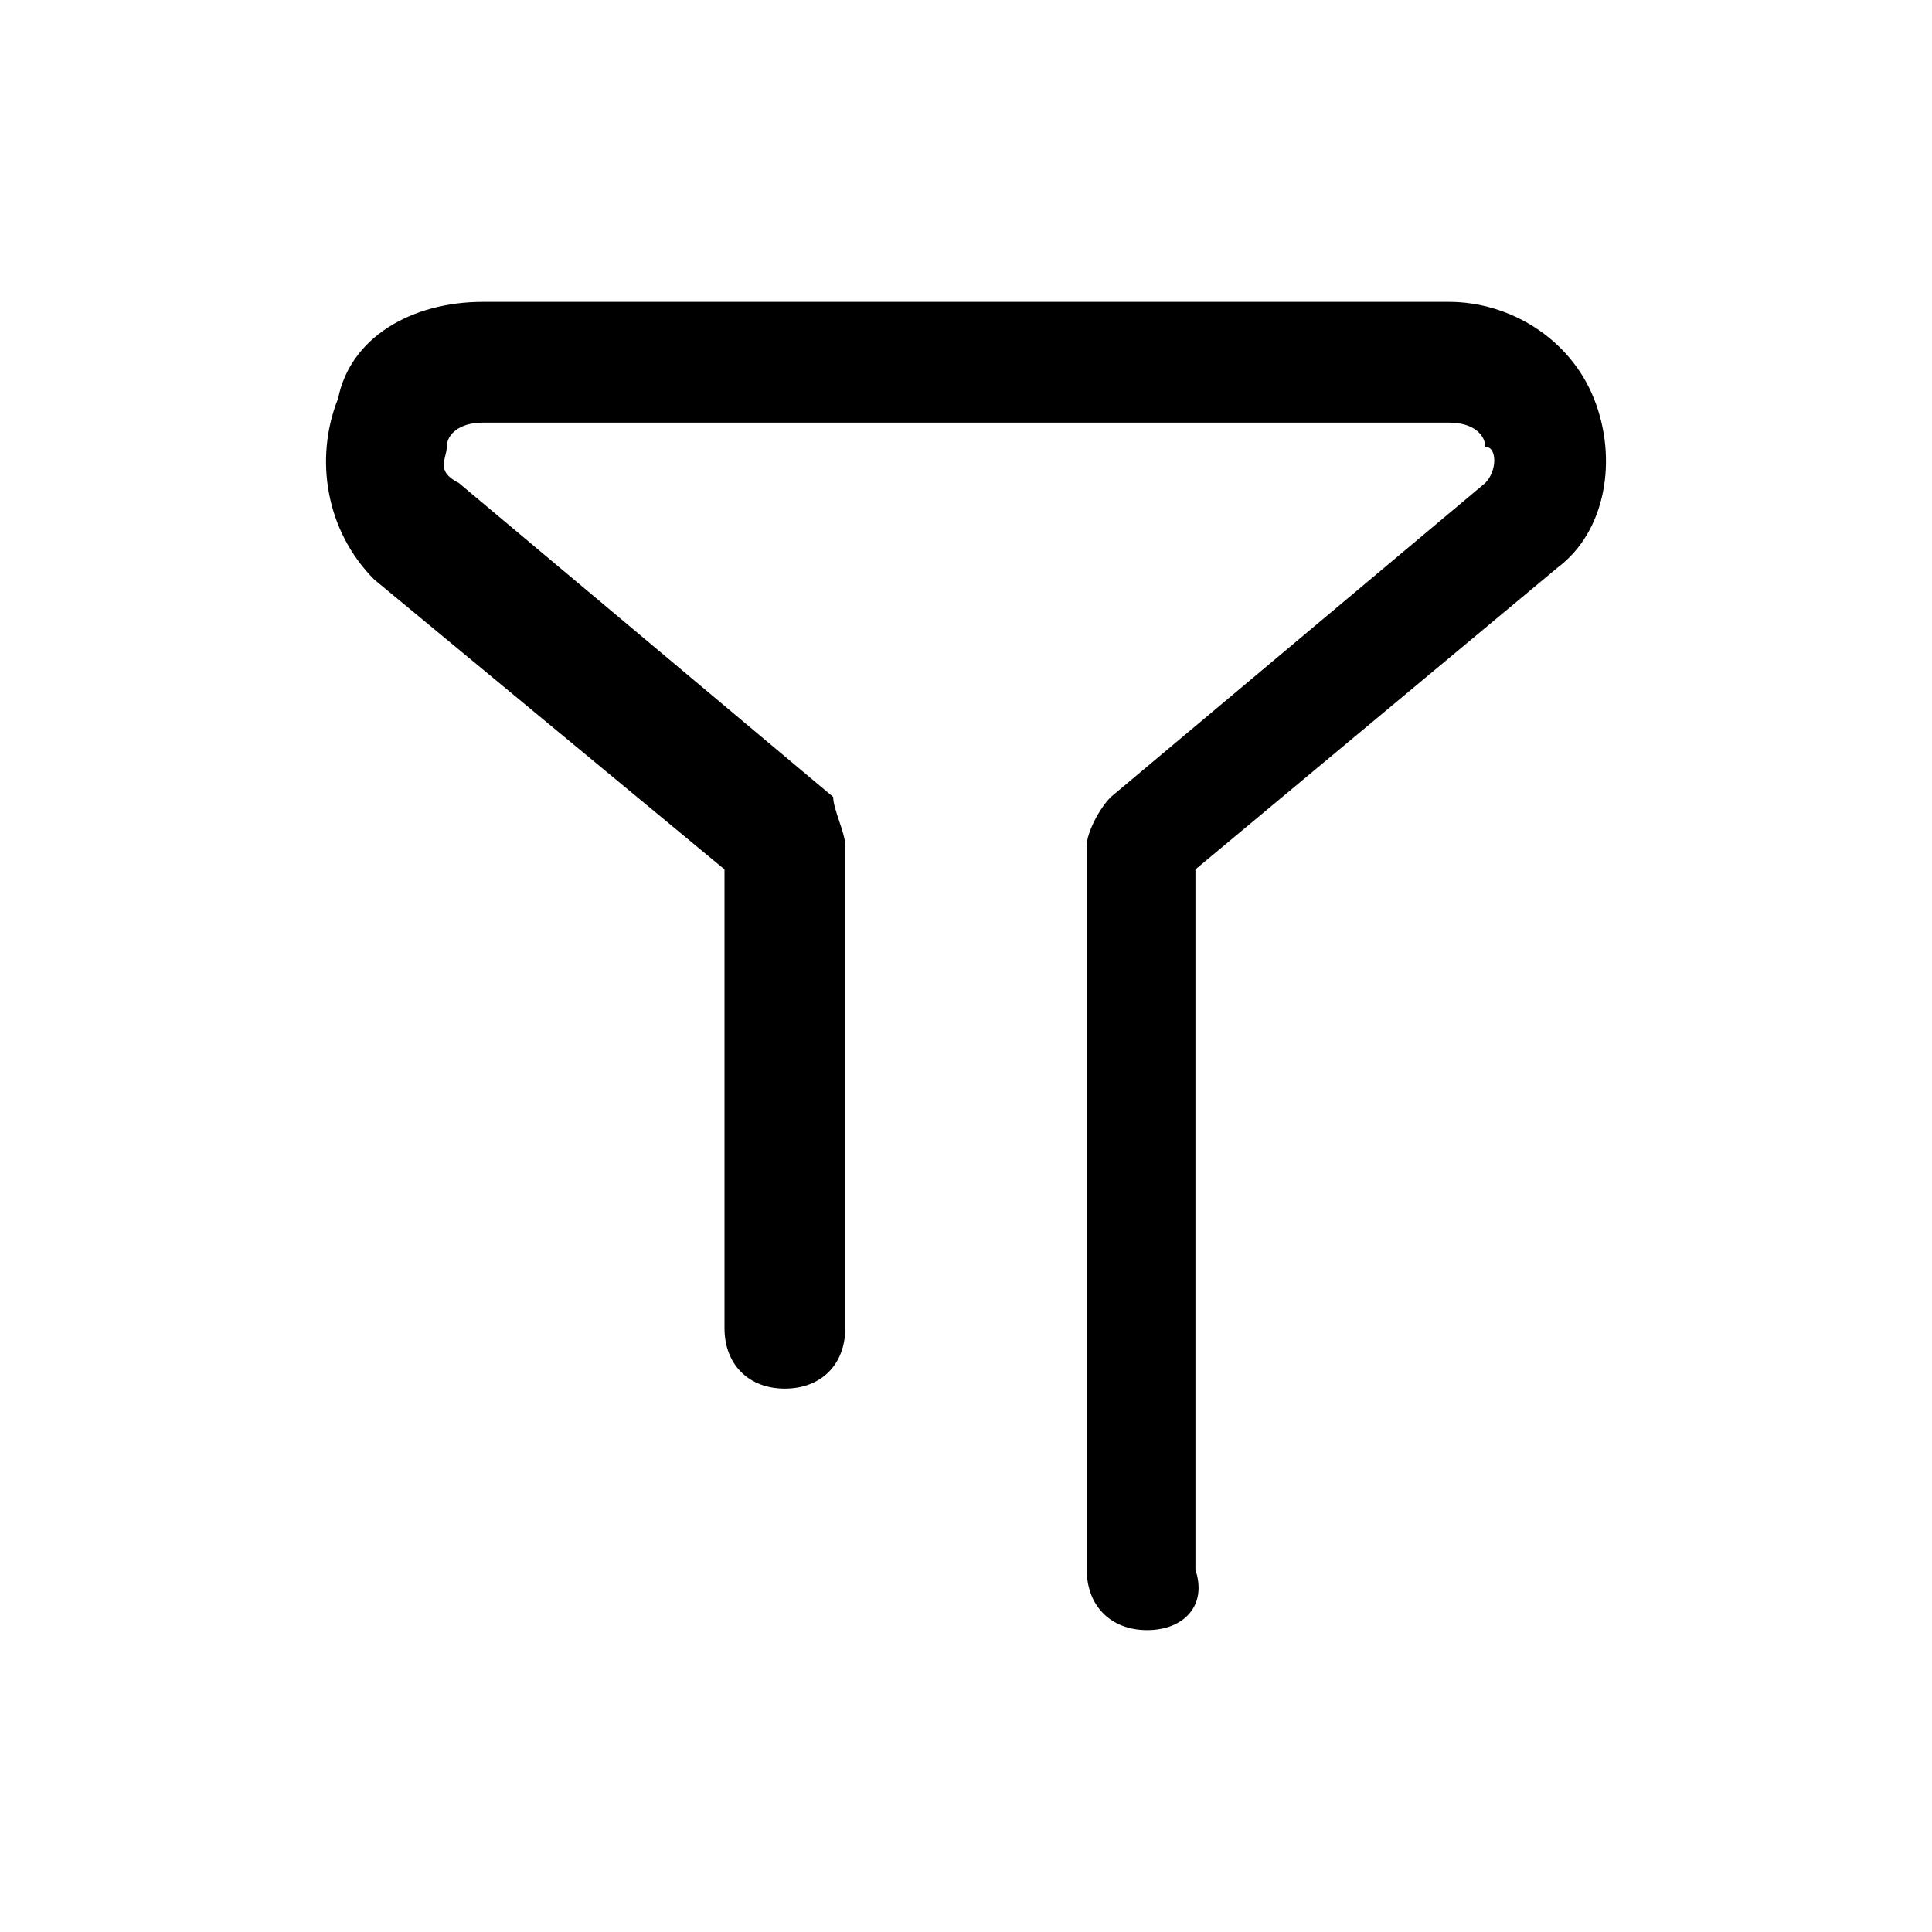 <?xml version="1.0" standalone="no"?><!DOCTYPE svg PUBLIC "-//W3C//DTD SVG 1.1//EN" "http://www.w3.org/Graphics/SVG/1.1/DTD/svg11.dtd"><svg t="1703748681793" class="icon" viewBox="0 0 1024 1024" version="1.1" xmlns="http://www.w3.org/2000/svg" p-id="4554" xmlns:xlink="http://www.w3.org/1999/xlink" width="200" height="200"><path d="M608 864C588.8 864 576 851.2 576 832L576 448c0-6.4 6.4-19.2 12.8-25.6L787.2 256c6.4-6.4 6.4-19.2 0-19.2 0-6.4-6.4-12.8-19.2-12.8L256 224c-12.8 0-19.2 6.4-19.2 12.8 0 6.4-6.4 12.8 6.4 19.2l198.4 166.4C441.6 428.8 448 441.6 448 448l0 256c0 19.2-12.8 32-32 32S384 723.2 384 704L384 460.8 198.4 307.2c-25.6-25.6-32-64-19.2-96C185.6 179.2 217.6 160 256 160L768 160c32 0 64 19.2 76.8 51.2 12.8 32 6.4 70.4-19.2 89.6l-192 160L633.6 832C640 851.2 627.2 864 608 864z" p-id="4555"></path></svg>